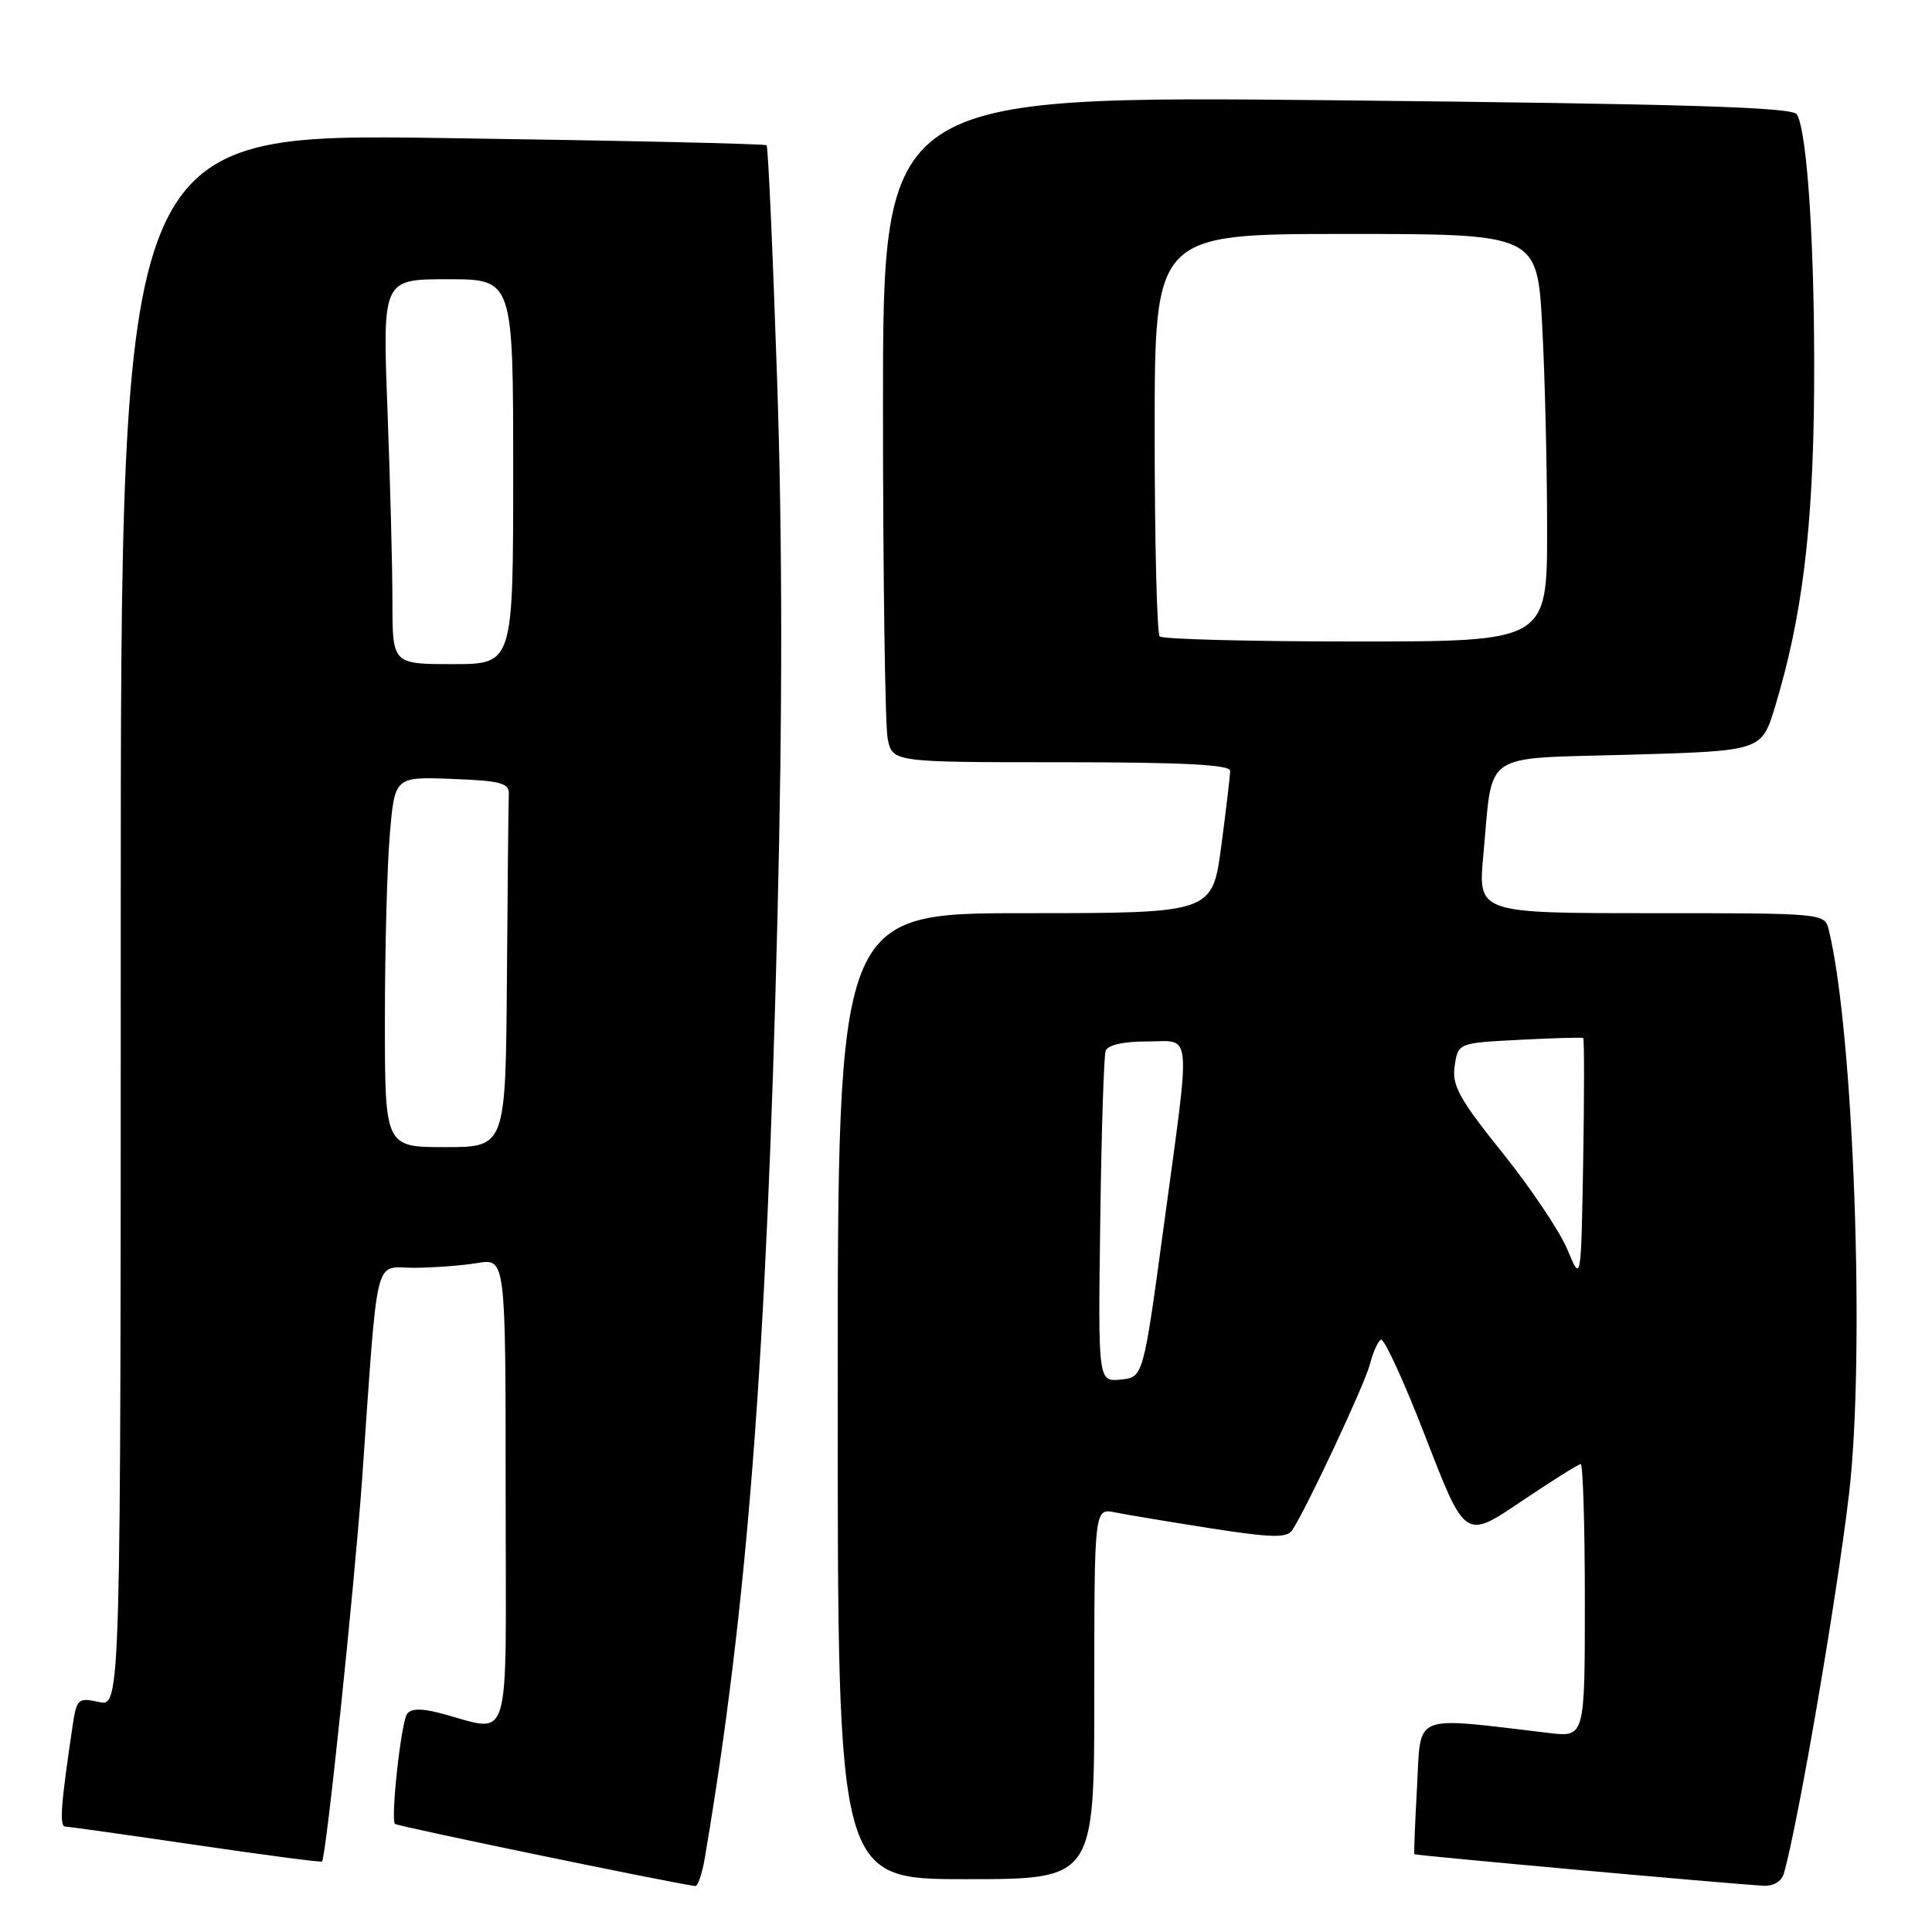 <?xml version="1.0" encoding="UTF-8" standalone="no"?>
<!DOCTYPE svg PUBLIC "-//W3C//DTD SVG 1.1//EN" "http://www.w3.org/Graphics/SVG/1.1/DTD/svg11.dtd" >
<svg xmlns="http://www.w3.org/2000/svg" xmlns:xlink="http://www.w3.org/1999/xlink" version="1.1" viewBox="0 0 256 256">
 <g >
 <path fill="currentColor"
d=" M 93.38 246.25 C 99.03 213.00 101.57 180.17 103.02 121.50 C 103.69 94.44 103.68 71.49 102.98 50.56 C 102.41 33.54 101.78 19.45 101.58 19.25 C 101.39 19.05 82.05 18.62 58.61 18.29 C 16.00 17.68 16.00 17.68 16.00 121.92 C 16.00 226.16 16.00 226.16 13.10 225.52 C 10.35 224.92 10.16 225.09 9.62 228.69 C 8.06 239.15 7.85 242.00 8.64 242.03 C 9.11 242.04 16.91 243.14 25.97 244.47 C 35.03 245.80 42.55 246.79 42.67 246.66 C 43.21 246.12 46.97 210.16 47.98 196.00 C 50.14 165.31 49.49 168.00 54.83 167.99 C 57.40 167.98 61.19 167.70 63.25 167.36 C 67.00 166.74 67.00 166.74 67.00 197.89 C 67.00 232.85 68.04 229.47 58.04 226.93 C 55.74 226.34 54.37 226.41 53.92 227.13 C 53.12 228.43 51.74 241.08 52.34 241.68 C 52.66 241.99 88.39 249.39 92.12 249.91 C 92.46 249.96 93.03 248.31 93.38 246.25 Z  M 236.37 248.25 C 238.24 241.75 243.35 211.98 245.00 198.00 C 247.17 179.61 245.64 136.76 242.33 123.25 C 241.78 121.00 241.78 121.00 218.81 121.00 C 195.83 121.00 195.83 121.00 196.55 113.32 C 197.86 99.29 195.98 100.58 216.03 100.00 C 233.42 99.50 233.42 99.50 235.19 93.68 C 238.80 81.83 240.26 69.93 240.38 51.50 C 240.50 33.35 239.50 17.42 238.09 15.15 C 237.51 14.20 223.22 13.77 177.16 13.29 C 117.00 12.68 117.00 12.68 117.00 53.71 C 117.00 76.28 117.28 96.16 117.62 97.87 C 118.25 101.00 118.25 101.00 140.62 101.00 C 156.67 101.00 163.00 101.32 163.00 102.14 C 163.00 102.76 162.47 107.26 161.82 112.14 C 160.64 121.00 160.64 121.00 135.82 121.00 C 111.00 121.00 111.00 121.00 111.00 185.00 C 111.00 249.00 111.00 249.00 128.00 249.00 C 145.00 249.00 145.00 249.00 145.00 224.42 C 145.00 199.84 145.00 199.84 147.75 200.40 C 149.26 200.71 154.97 201.65 160.42 202.51 C 168.44 203.76 170.51 203.81 171.21 202.78 C 173.06 200.03 180.88 183.35 181.53 180.74 C 181.91 179.22 182.56 177.77 182.97 177.52 C 183.39 177.26 186.07 183.11 188.93 190.51 C 194.14 203.97 194.14 203.97 201.52 198.98 C 205.59 196.24 209.16 194.00 209.45 194.00 C 209.75 194.00 210.00 202.14 210.00 212.09 C 210.00 230.19 210.00 230.19 205.25 229.63 C 186.88 227.46 188.31 226.89 187.77 236.67 C 187.50 241.53 187.34 245.58 187.41 245.69 C 187.53 245.86 228.76 249.59 233.68 249.87 C 234.98 249.95 236.07 249.29 236.37 248.25 Z  M 51.00 135.15 C 51.00 125.88 51.29 114.84 51.65 110.61 C 52.30 102.92 52.30 102.92 59.90 103.21 C 66.40 103.46 67.49 103.75 67.42 105.25 C 67.37 106.21 67.26 117.12 67.17 129.50 C 67.00 152.00 67.00 152.00 59.00 152.00 C 51.00 152.00 51.00 152.00 51.00 135.15 Z  M 52.00 79.75 C 52.00 75.21 51.70 63.74 51.34 54.25 C 50.69 37.00 50.69 37.00 59.34 37.00 C 68.00 37.00 68.00 37.00 68.00 62.50 C 68.00 88.00 68.00 88.00 60.00 88.00 C 52.00 88.00 52.00 88.00 52.00 79.75 Z  M 145.79 161.80 C 145.94 150.08 146.27 139.94 146.50 139.25 C 146.77 138.47 148.84 138.00 151.97 138.00 C 158.03 138.00 157.83 135.72 154.20 162.50 C 151.49 182.50 151.49 182.50 148.50 182.80 C 145.50 183.09 145.50 183.09 145.79 161.80 Z  M 207.70 165.60 C 206.71 163.20 202.84 157.43 199.10 152.77 C 193.34 145.59 192.37 143.83 192.75 141.25 C 193.20 138.20 193.20 138.20 201.35 137.78 C 205.83 137.55 209.62 137.44 209.78 137.54 C 209.93 137.64 209.93 144.97 209.78 153.84 C 209.50 169.95 209.50 169.95 207.70 165.60 Z  M 153.67 84.33 C 153.30 83.97 153.00 71.82 153.00 57.33 C 153.00 31.00 153.00 31.00 178.35 31.00 C 203.69 31.00 203.69 31.00 204.35 43.16 C 204.71 49.84 205.00 61.99 205.00 70.16 C 205.00 85.00 205.00 85.00 179.67 85.00 C 165.73 85.00 154.03 84.70 153.67 84.33 Z "/>
</g>
</svg>